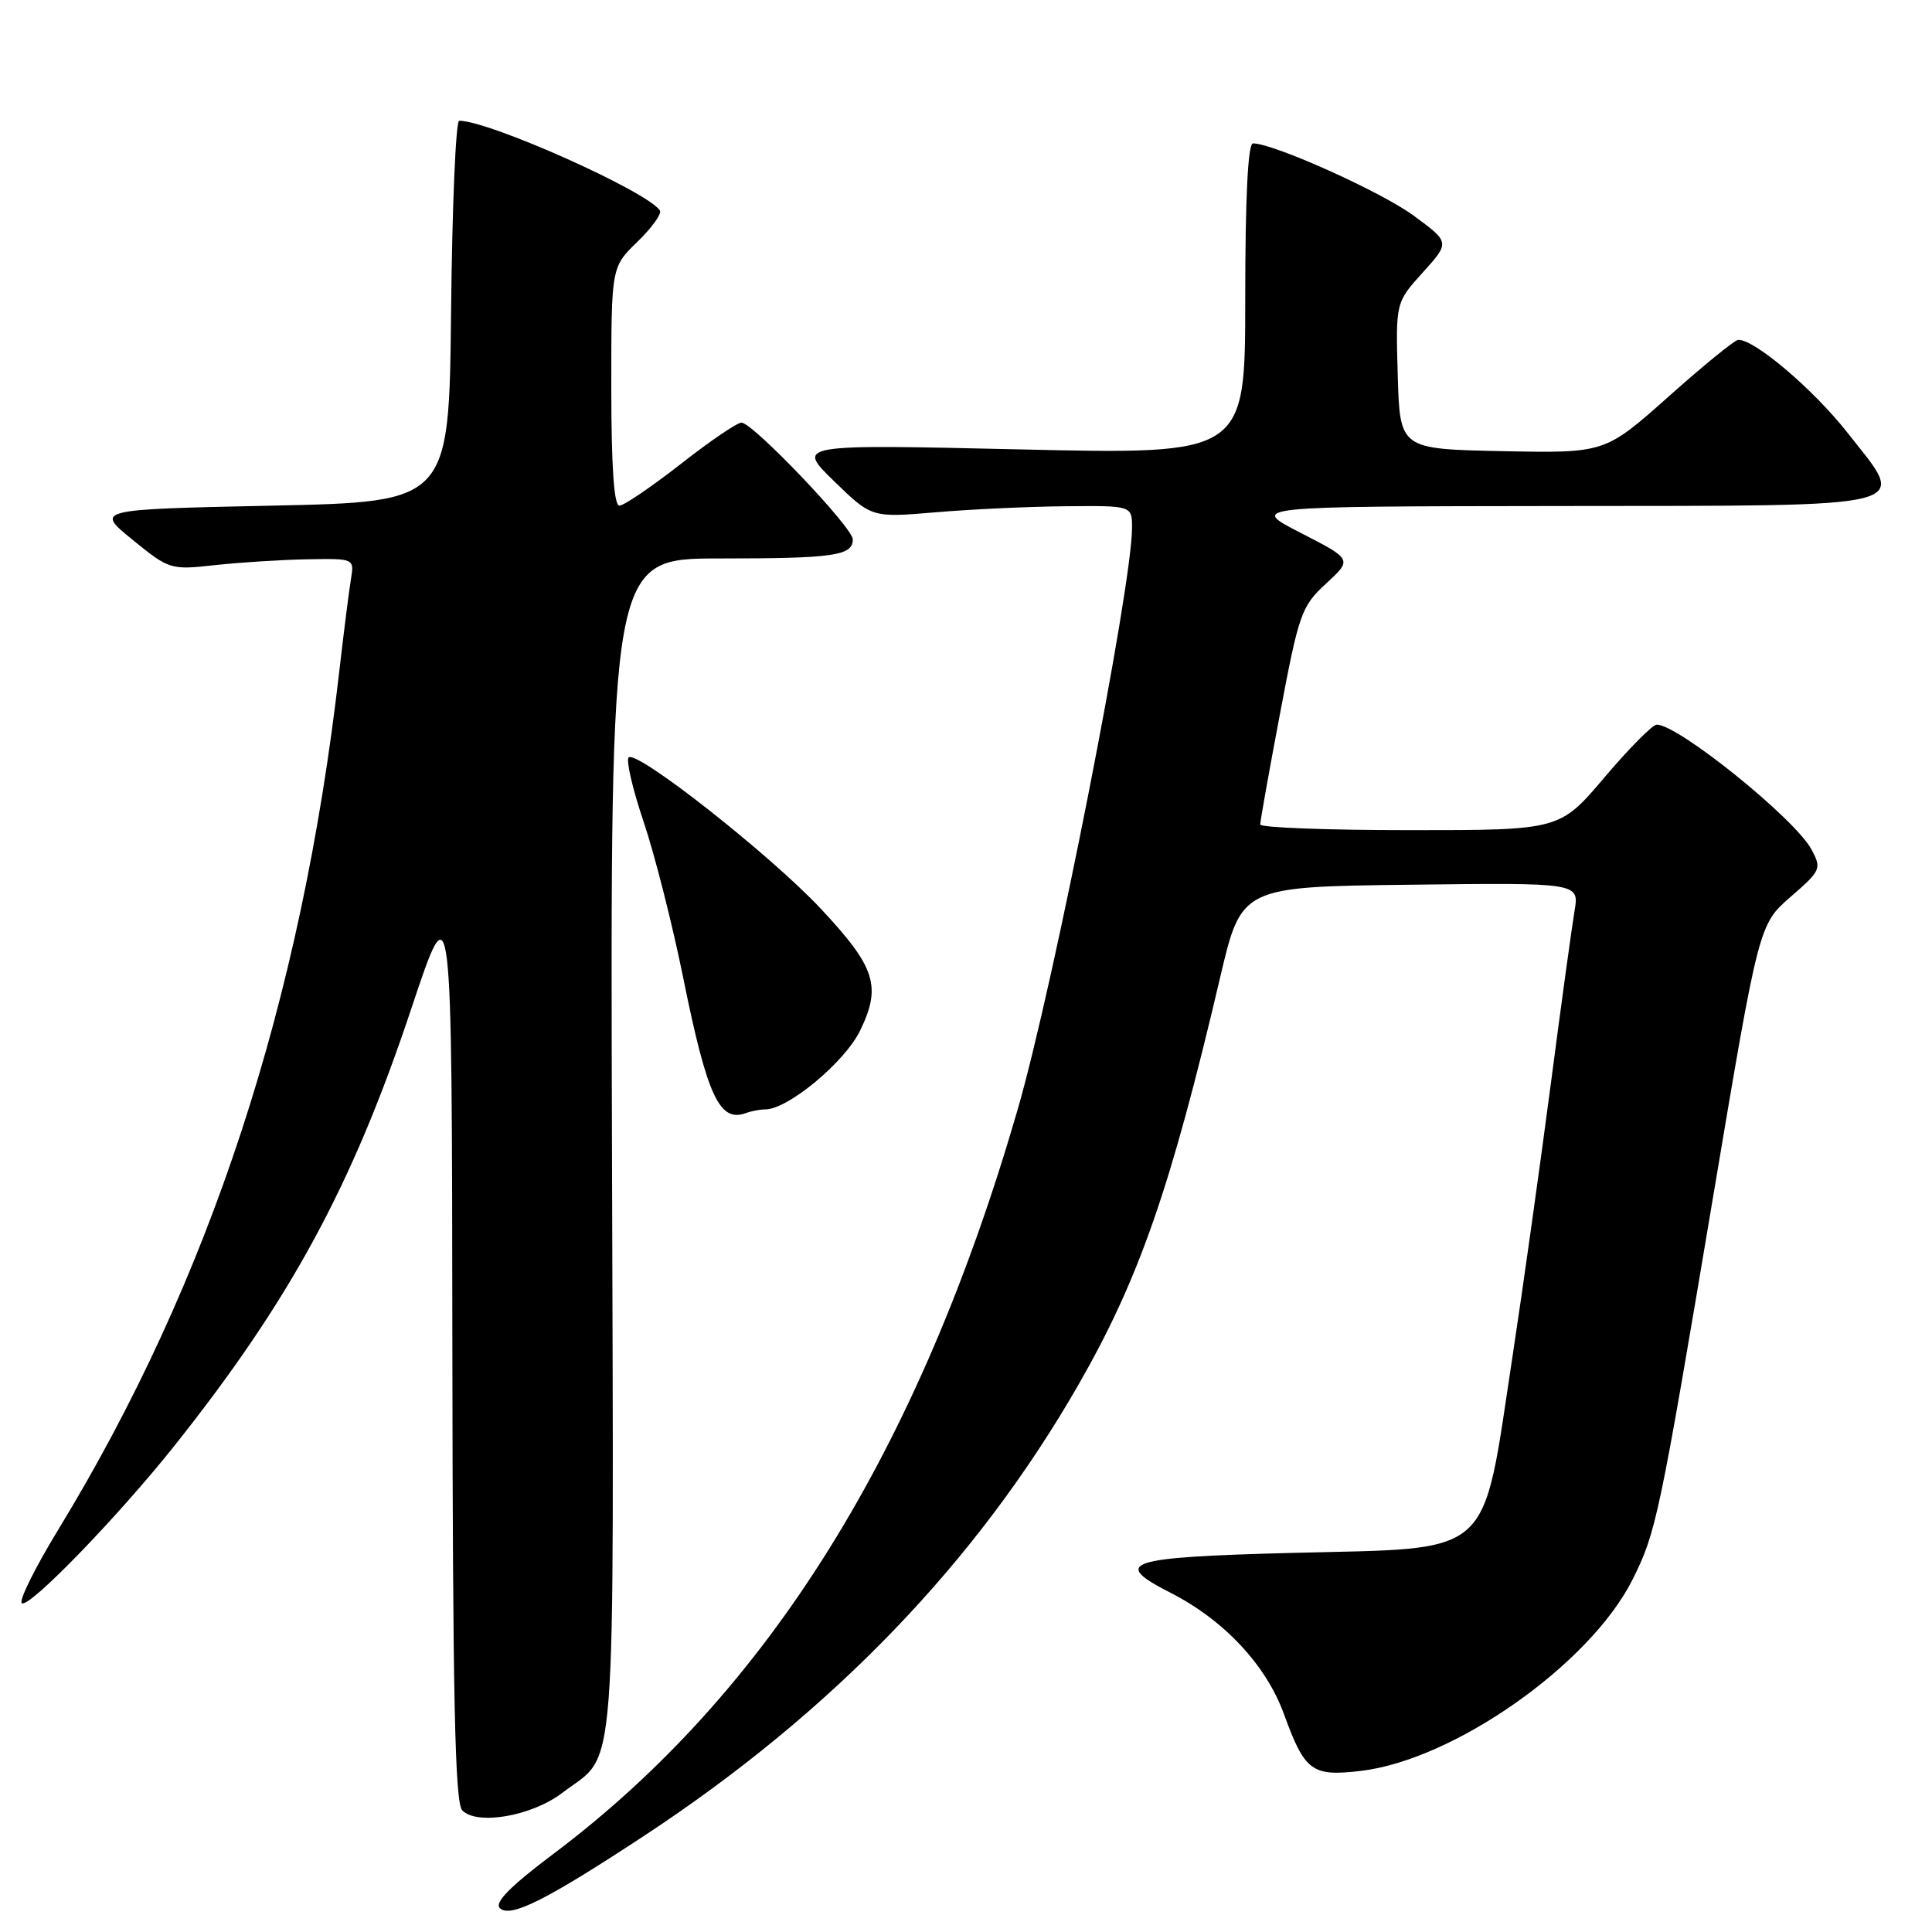 <?xml version="1.0" encoding="UTF-8" standalone="no"?>
<!DOCTYPE svg PUBLIC "-//W3C//DTD SVG 1.1//EN" "http://www.w3.org/Graphics/SVG/1.1/DTD/svg11.dtd" >
<svg xmlns="http://www.w3.org/2000/svg" xmlns:xlink="http://www.w3.org/1999/xlink" version="1.1" viewBox="0 0 256 256">
 <g >
 <path fill="currentColor"
d=" M 85.34 243.26 C 110.30 226.84 129.43 206.97 142.92 183.45 C 150.94 169.46 155.12 157.45 161.68 129.50 C 164.50 117.50 164.50 117.50 186.88 117.23 C 209.27 116.96 209.27 116.96 208.63 120.73 C 208.28 122.80 206.84 133.28 205.44 144.00 C 204.03 154.72 201.79 170.70 200.45 179.50 C 196.27 206.90 198.33 205.06 171.10 205.77 C 149.21 206.34 147.17 207.01 155.10 211.05 C 162.18 214.66 167.76 220.62 170.12 227.10 C 172.89 234.72 173.83 235.41 180.27 234.66 C 192.64 233.22 210.70 220.52 216.32 209.30 C 219.44 203.08 219.85 201.12 227.01 158.50 C 233.06 122.50 233.06 122.50 237.25 118.85 C 241.29 115.35 241.39 115.10 240.03 112.56 C 237.85 108.48 222.33 95.97 219.52 96.02 C 218.96 96.03 215.84 99.18 212.59 103.02 C 206.67 110.00 206.67 110.00 186.84 110.00 C 175.93 110.00 166.99 109.66 166.99 109.25 C 166.98 108.84 168.16 102.20 169.62 94.50 C 172.12 81.26 172.45 80.33 175.73 77.31 C 179.19 74.12 179.19 74.12 172.35 70.61 C 165.50 67.10 165.50 67.10 206.70 67.05 C 255.02 66.99 252.83 67.55 244.77 57.30 C 240.28 51.59 232.47 44.95 230.32 45.03 C 229.87 45.04 225.71 48.43 221.08 52.56 C 212.66 60.05 212.66 60.05 199.08 59.78 C 185.50 59.50 185.50 59.50 185.21 49.79 C 184.93 40.08 184.93 40.08 188.53 36.10 C 192.13 32.11 192.13 32.11 187.31 28.57 C 183.04 25.42 168.75 19.00 166.03 19.00 C 165.36 19.00 165.00 26.11 165.00 39.61 C 165.00 60.23 165.00 60.23 135.25 59.55 C 105.50 58.87 105.50 58.87 110.50 63.74 C 115.50 68.60 115.50 68.60 124.00 67.88 C 128.68 67.48 136.44 67.12 141.25 67.08 C 150.00 67.00 150.00 67.00 150.00 69.94 C 150.00 77.75 139.63 130.50 134.85 147.00 C 121.75 192.23 101.77 224.27 73.34 245.64 C 67.60 249.96 65.49 252.09 66.23 252.83 C 67.59 254.19 72.34 251.81 85.34 243.26 Z  M 74.51 237.56 C 81.84 231.97 81.33 238.59 81.09 151.94 C 80.86 74.00 80.86 74.00 95.35 74.00 C 110.50 74.00 113.00 73.64 113.00 71.47 C 113.00 69.90 99.74 56.00 98.25 56.00 C 97.67 56.00 94.04 58.47 90.18 61.50 C 86.31 64.52 82.66 67.00 82.07 67.00 C 81.35 67.00 81.00 61.78 81.00 51.20 C 81.00 35.39 81.00 35.39 84.46 32.04 C 86.36 30.19 87.71 28.33 87.44 27.90 C 85.90 25.42 64.86 16.00 60.84 16.00 C 60.40 16.00 59.91 27.36 59.77 41.25 C 59.50 66.50 59.50 66.50 36.06 67.00 C 12.62 67.50 12.62 67.50 17.56 71.52 C 22.43 75.48 22.59 75.53 28.50 74.88 C 31.80 74.52 37.30 74.17 40.72 74.11 C 46.95 74.00 46.95 74.00 46.50 76.75 C 46.25 78.26 45.55 83.78 44.95 89.00 C 39.93 132.77 27.83 169.70 7.70 202.72 C 4.61 207.79 2.45 212.16 2.90 212.44 C 3.92 213.07 15.73 200.86 23.17 191.50 C 38.51 172.20 46.70 157.07 54.50 133.65 C 59.88 117.50 59.88 117.50 59.94 178.05 C 59.99 225.07 60.28 238.89 61.25 239.88 C 63.22 241.91 70.48 240.64 74.51 237.56 Z  M 101.41 147.00 C 104.41 147.00 111.96 140.72 113.98 136.54 C 116.82 130.67 116.01 128.15 108.76 120.41 C 102.12 113.31 84.35 99.32 83.30 100.37 C 82.93 100.73 83.83 104.58 85.29 108.91 C 86.75 113.24 89.11 122.54 90.53 129.57 C 93.71 145.27 95.34 148.77 98.83 147.49 C 99.56 147.22 100.72 147.00 101.41 147.00 Z "/>
</g>
</svg>